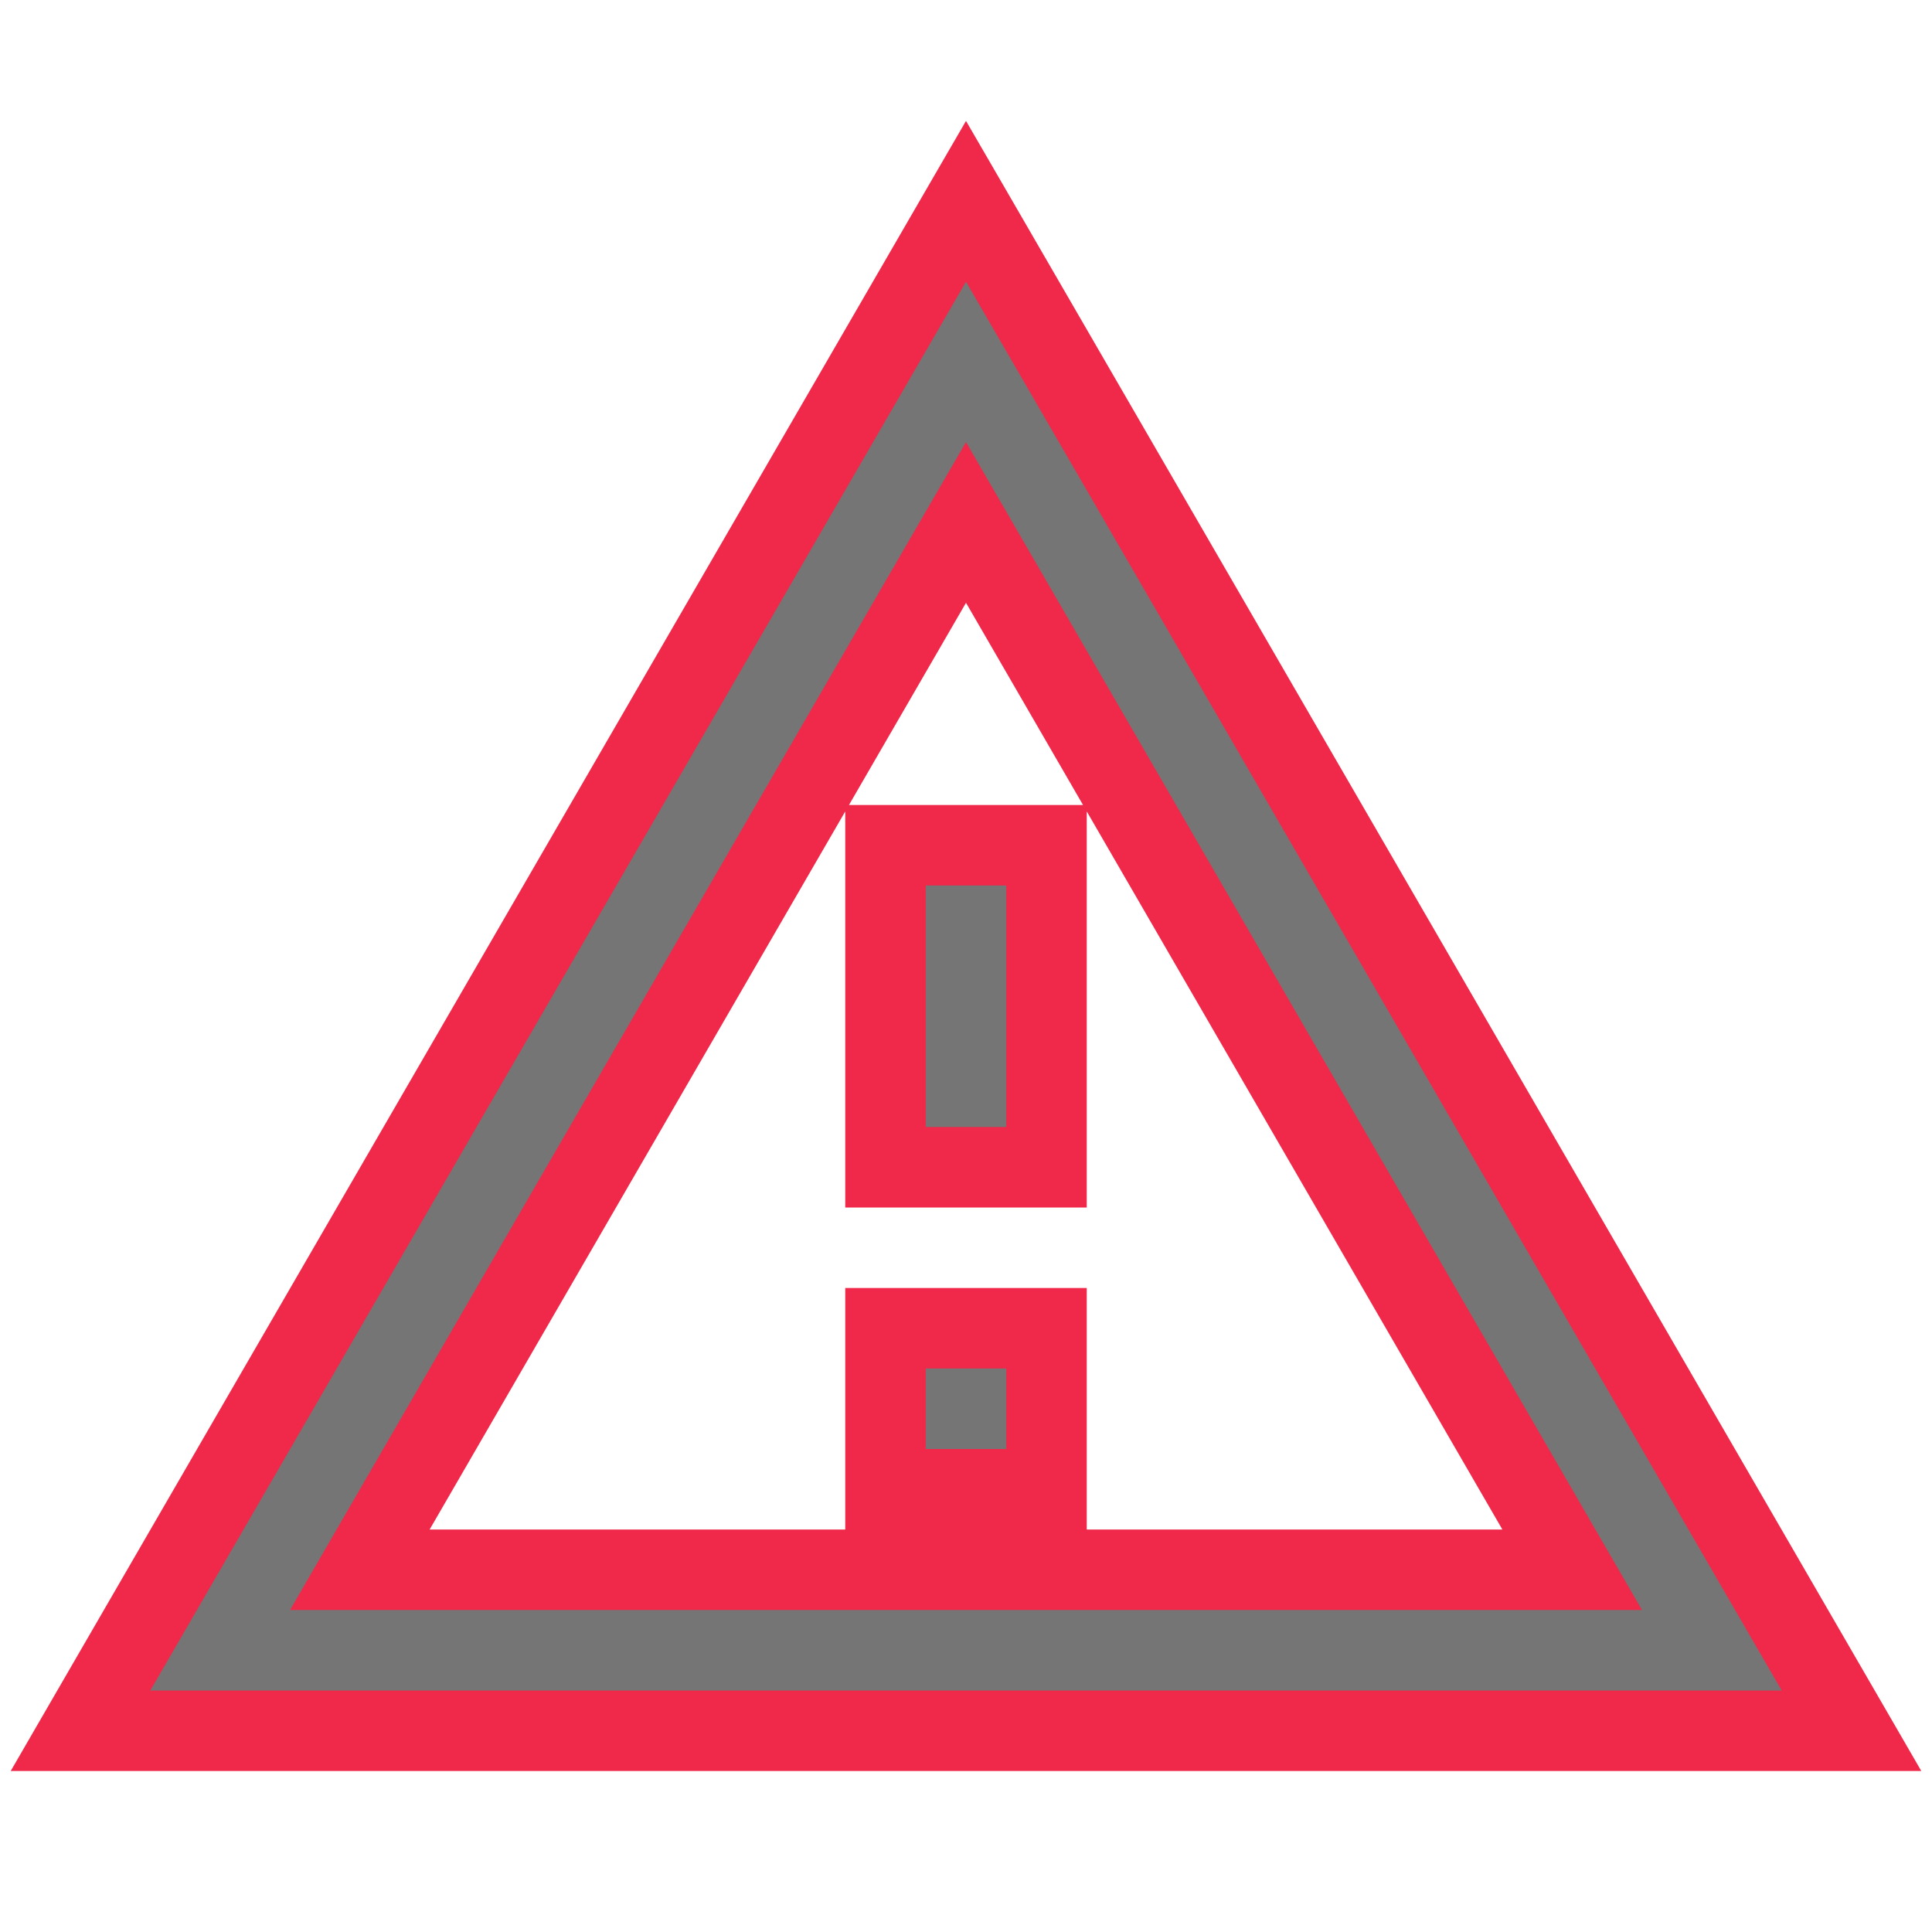 <svg width="24" height="24" viewBox="0 0 24 24" fill="none" xmlns="http://www.w3.org/2000/svg">
<g id="report_problem_24px">
<g id="icon/action/report_problem_24px">
<path fill-rule="evenodd" clip-rule="evenodd" d="M1 21.5L12 2.5L23 21.5H1ZM19.53 19.5L12 6.49L4.47 19.5H19.53ZM11 16.5V18.5H13V16.5H11ZM11 10.5H13V14.5H11V10.5Z" fill="black" fill-opacity="0.54"/>
<path d="M12 2.5L12.433 2.249L12 1.502L11.567 2.249L12 2.5ZM1 21.5L0.567 21.25L0.133 22H1V21.5ZM23 21.5V22H23.867L23.433 21.25L23 21.5ZM12 6.49L12.433 6.24L12 5.492L11.567 6.24L12 6.49ZM19.53 19.5V20H20.397L19.963 19.25L19.53 19.5ZM4.47 19.5L4.037 19.25L3.603 20H4.47V19.5ZM11 18.5H10.5V19H11V18.5ZM11 16.5V16H10.5V16.5H11ZM13 18.5V19H13.5V18.5H13ZM13 16.5H13.5V16H13V16.5ZM13 10.5H13.5V10H13V10.5ZM11 10.5V10H10.5V10.5H11ZM13 14.5V15H13.5V14.5H13ZM11 14.5H10.5V15H11V14.5ZM11.567 2.249L0.567 21.25L1.433 21.75L12.433 2.751L11.567 2.249ZM23.433 21.25L12.433 2.249L11.567 2.751L22.567 21.75L23.433 21.25ZM1 22H23V21H1V22ZM11.567 6.74L19.097 19.75L19.963 19.25L12.433 6.24L11.567 6.74ZM4.903 19.75L12.433 6.74L11.567 6.24L4.037 19.25L4.903 19.75ZM19.53 19H4.47V20H19.53V19ZM11.5 18.5V16.5H10.5V18.5H11.5ZM13 18H11V19H13V18ZM12.5 16.5V18.5H13.5V16.5H12.5ZM11 17H13V16H11V17ZM13 10H11V11H13V10ZM13.5 14.5V10.5H12.5V14.5H13.5ZM11 15H13V14H11V15ZM10.5 10.5V14.5H11.5V10.5H10.5Z" fill="#F02849"/>
</g>
</g>
</svg>
